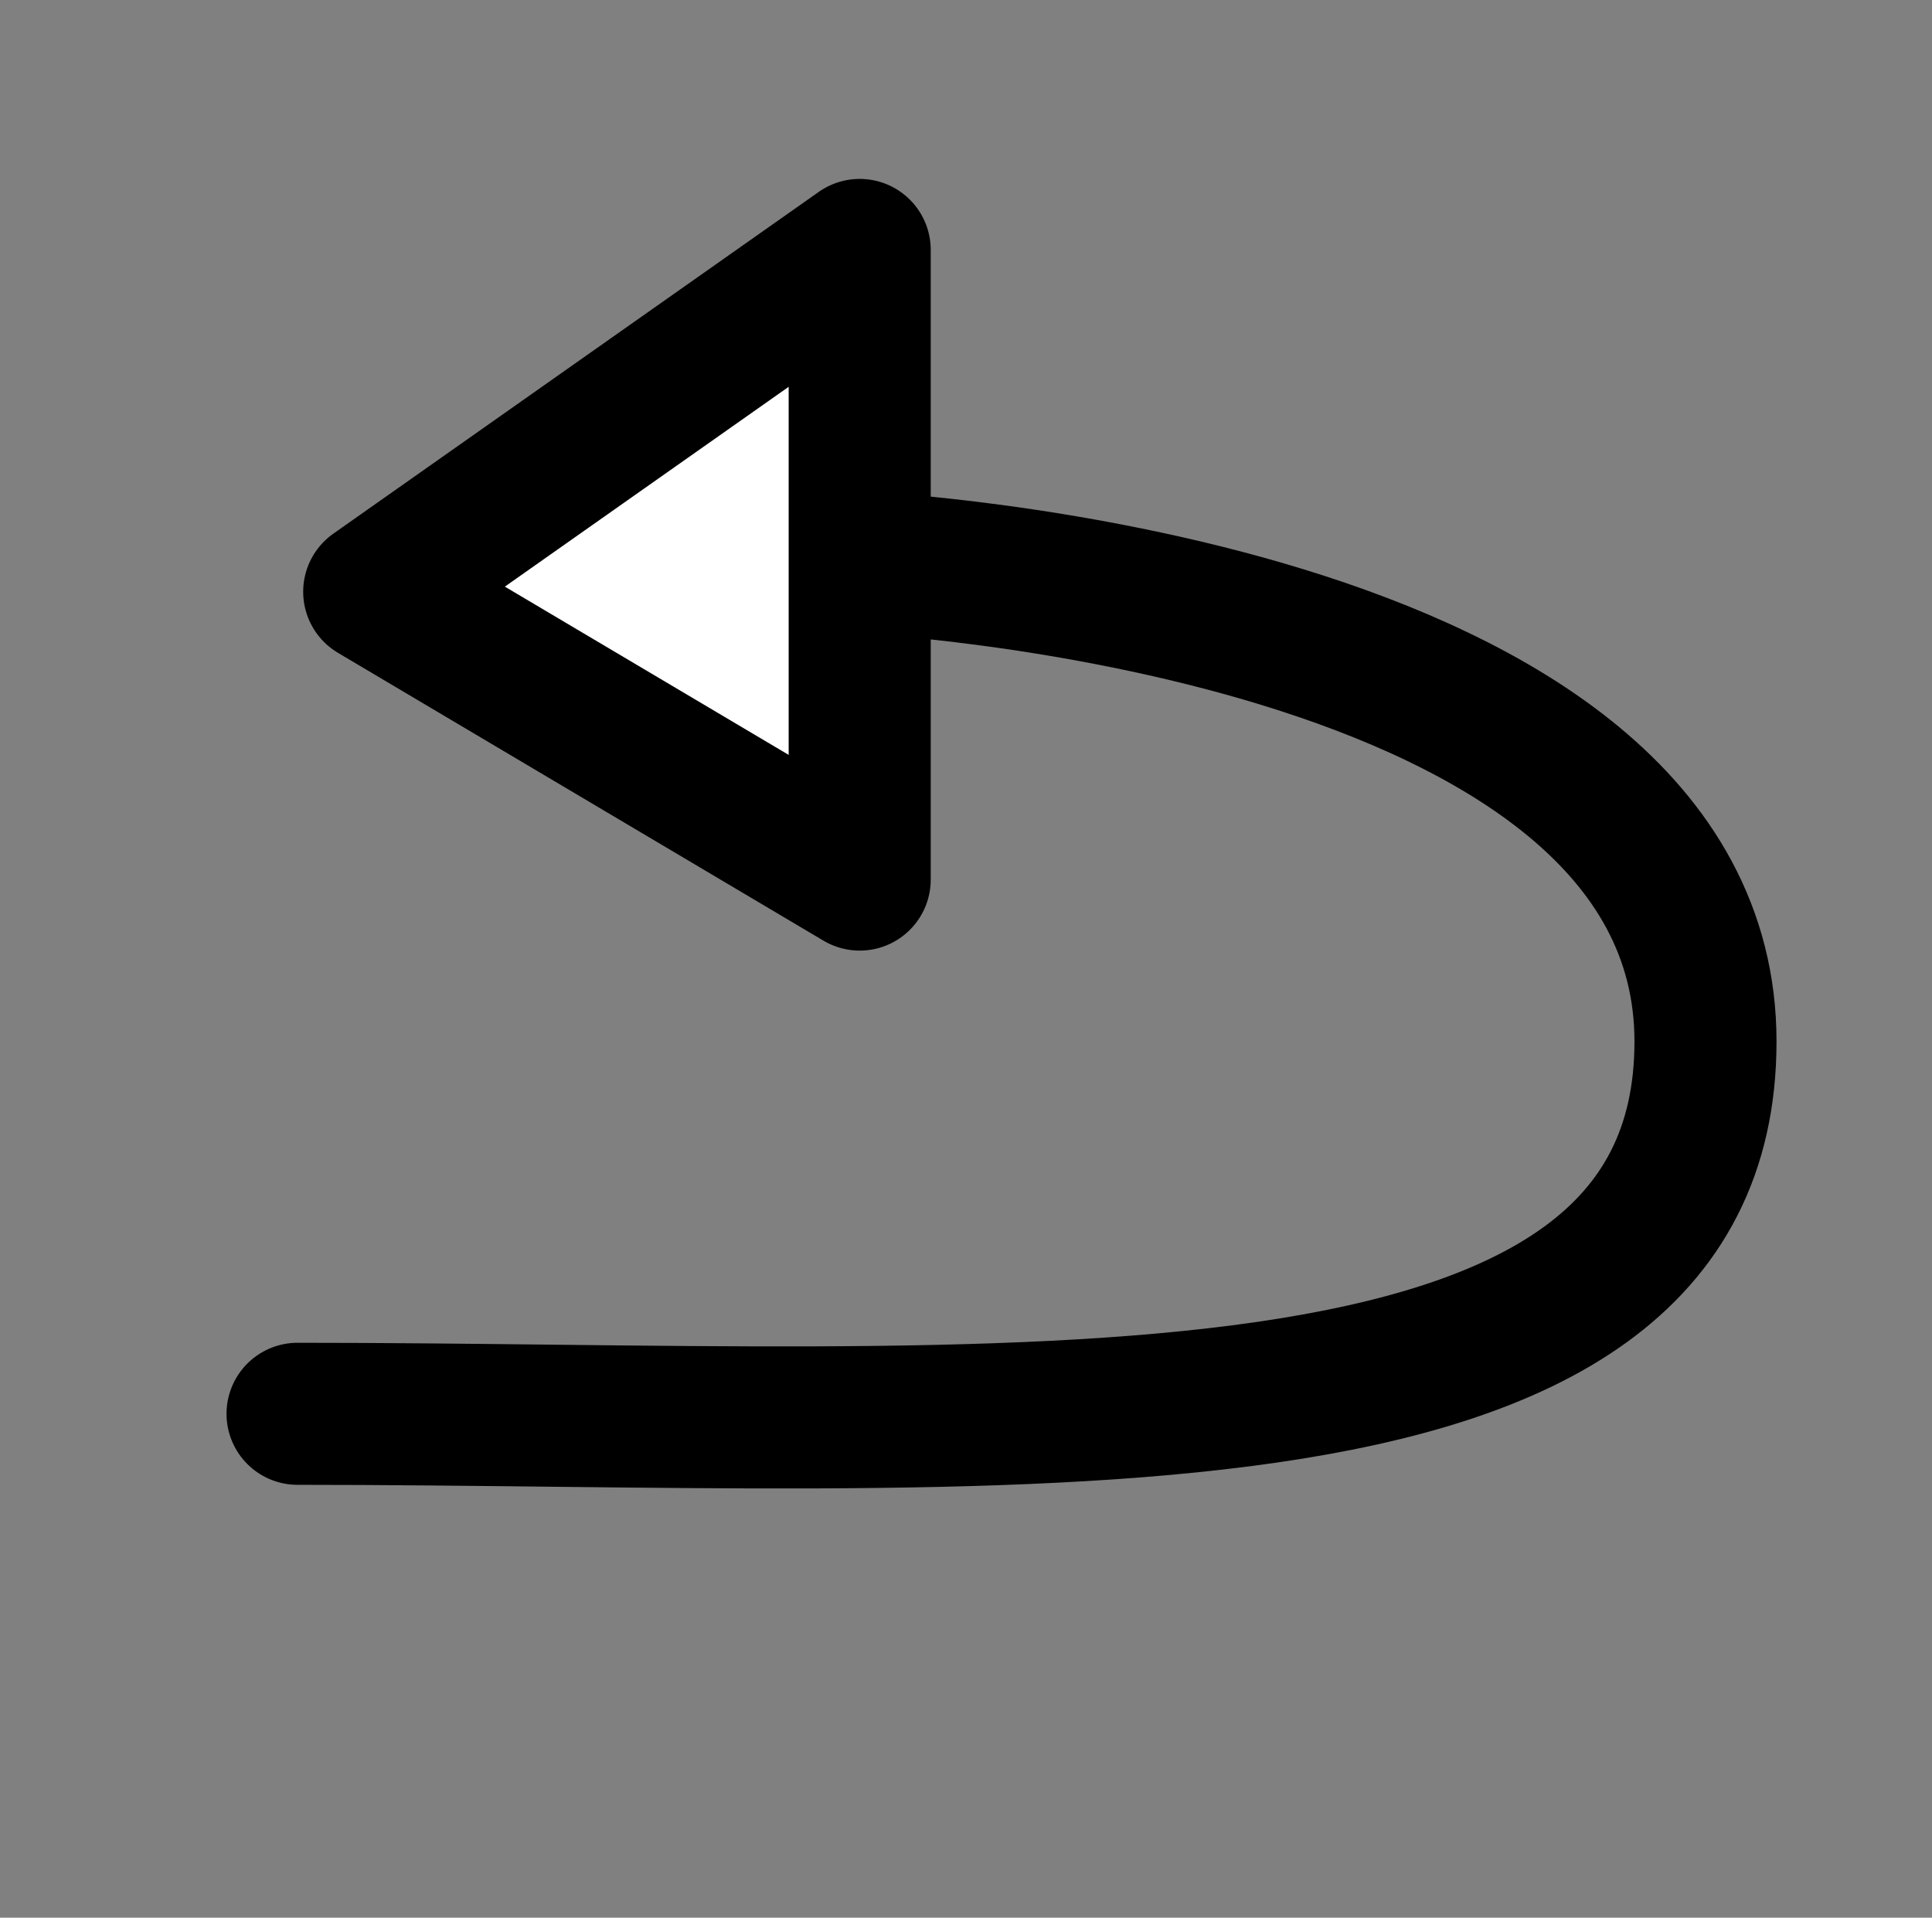 <?xml version="1.0" encoding="UTF-8" standalone="no"?>
<!DOCTYPE svg PUBLIC "-//W3C//DTD SVG 1.1//EN" "http://www.w3.org/Graphics/SVG/1.1/DTD/svg11.dtd">
<svg width="100%" height="100%" viewBox="0 0 136 135" version="1.1" xmlns="http://www.w3.org/2000/svg" xmlns:xlink="http://www.w3.org/1999/xlink" xml:space="preserve" xmlns:serif="http://www.serif.com/" style="fill-rule:evenodd;clip-rule:evenodd;stroke-linecap:round;stroke-linejoin:round;stroke-miterlimit:1.5;">
    <rect x="0" y="0" width="136" height="135" fill="#808080" stroke="none"/>
    <rect id="Icon_Back" x="9.77" y="9" width="116.43" height="116.43" style="fill:none;"/>
    <path d="M20.945,99.527C70.699,99.527 120.055,104.229 120.055,73.316C120.055,42.404 60.517,39.573 60.517,39.573" style="fill:none;stroke:black;stroke-width:10px;"/>
    <path d="M60.517,39.573L60.517,17.595L26.342,41.657L60.517,61.919L60.517,39.573" style="fill:white;stroke:black;stroke-width:10px;"/>
</svg>
